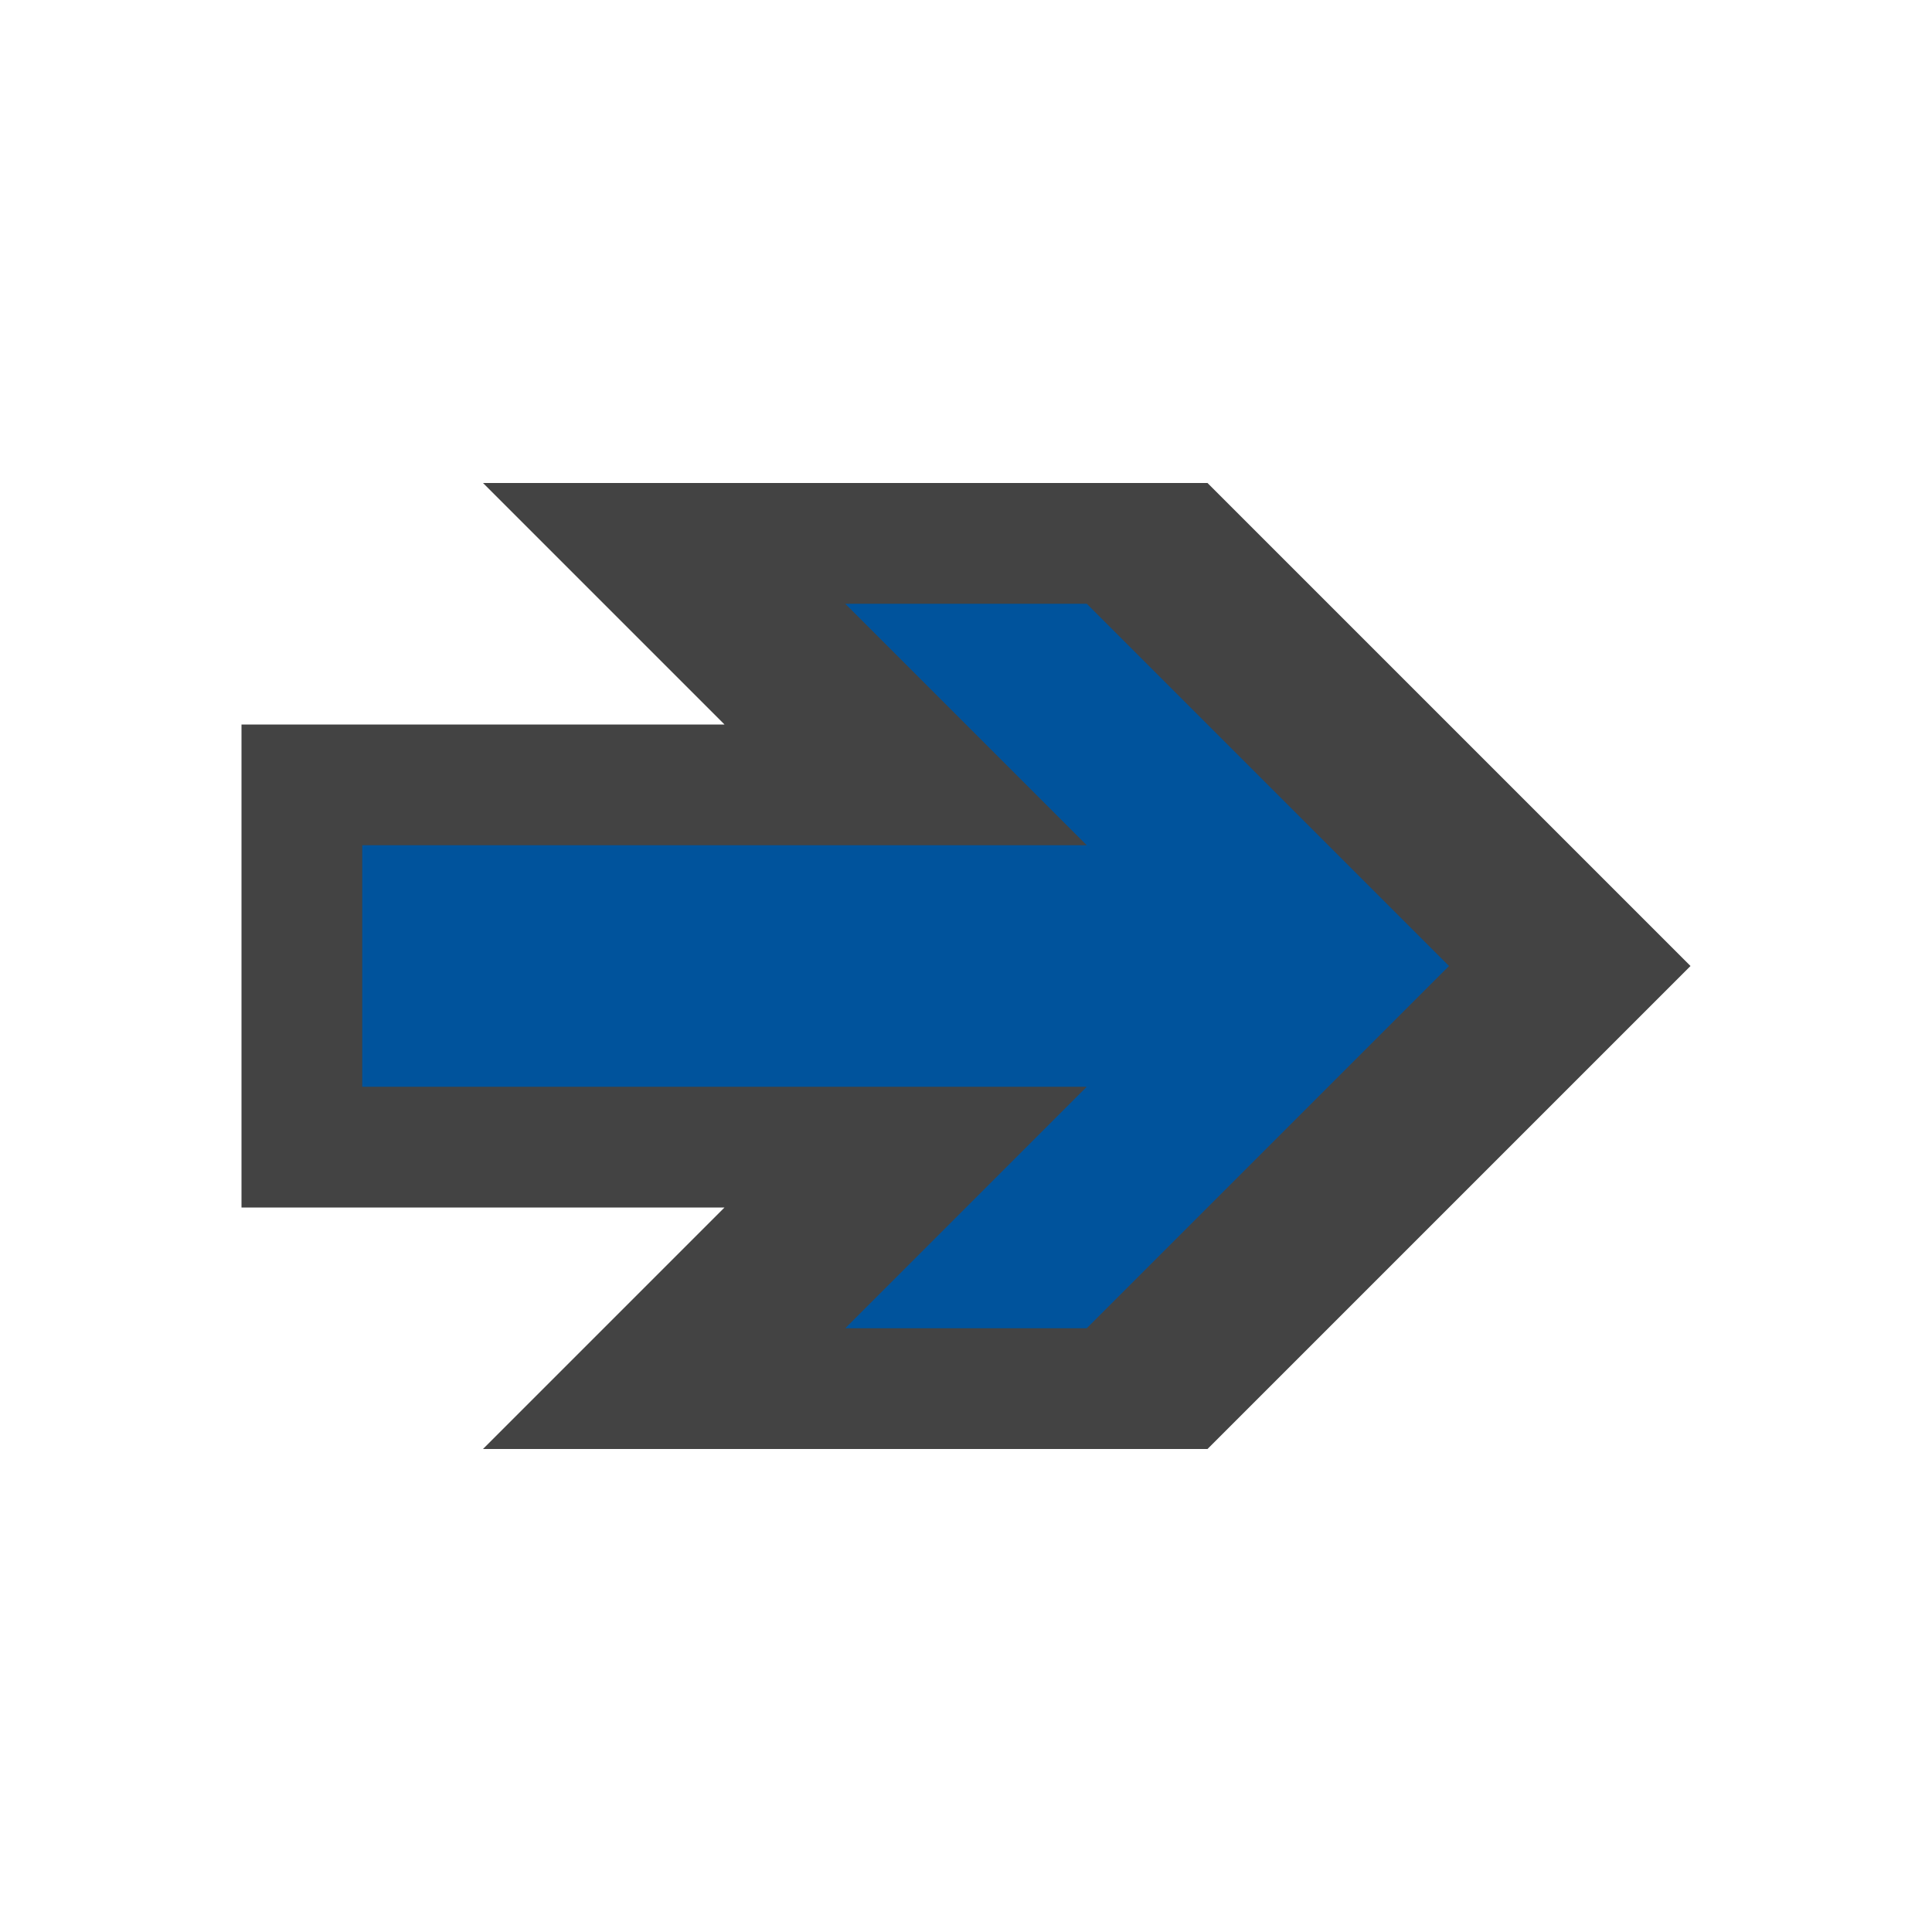 <svg xmlns="http://www.w3.org/2000/svg" width="16" height="16"><style>.icon-canvas-transparent{opacity:0;fill:#434343}.icon-vs-out{fill:#434343}.icon-vs-action-blue{fill:#00539c}</style><path class="icon-canvas-transparent" d="M16 16H0V0h16v16z" id="canvas"/><path class="icon-vs-out" d="M4 12l2-2H2V6h4L4 4h6l4 4-4 4H4z" id="outline"/><path class="icon-vs-action-blue" d="M12 8l-3 3H7l2-2H3V7h6L7 5h2l3 3z" id="iconBg"/></svg>